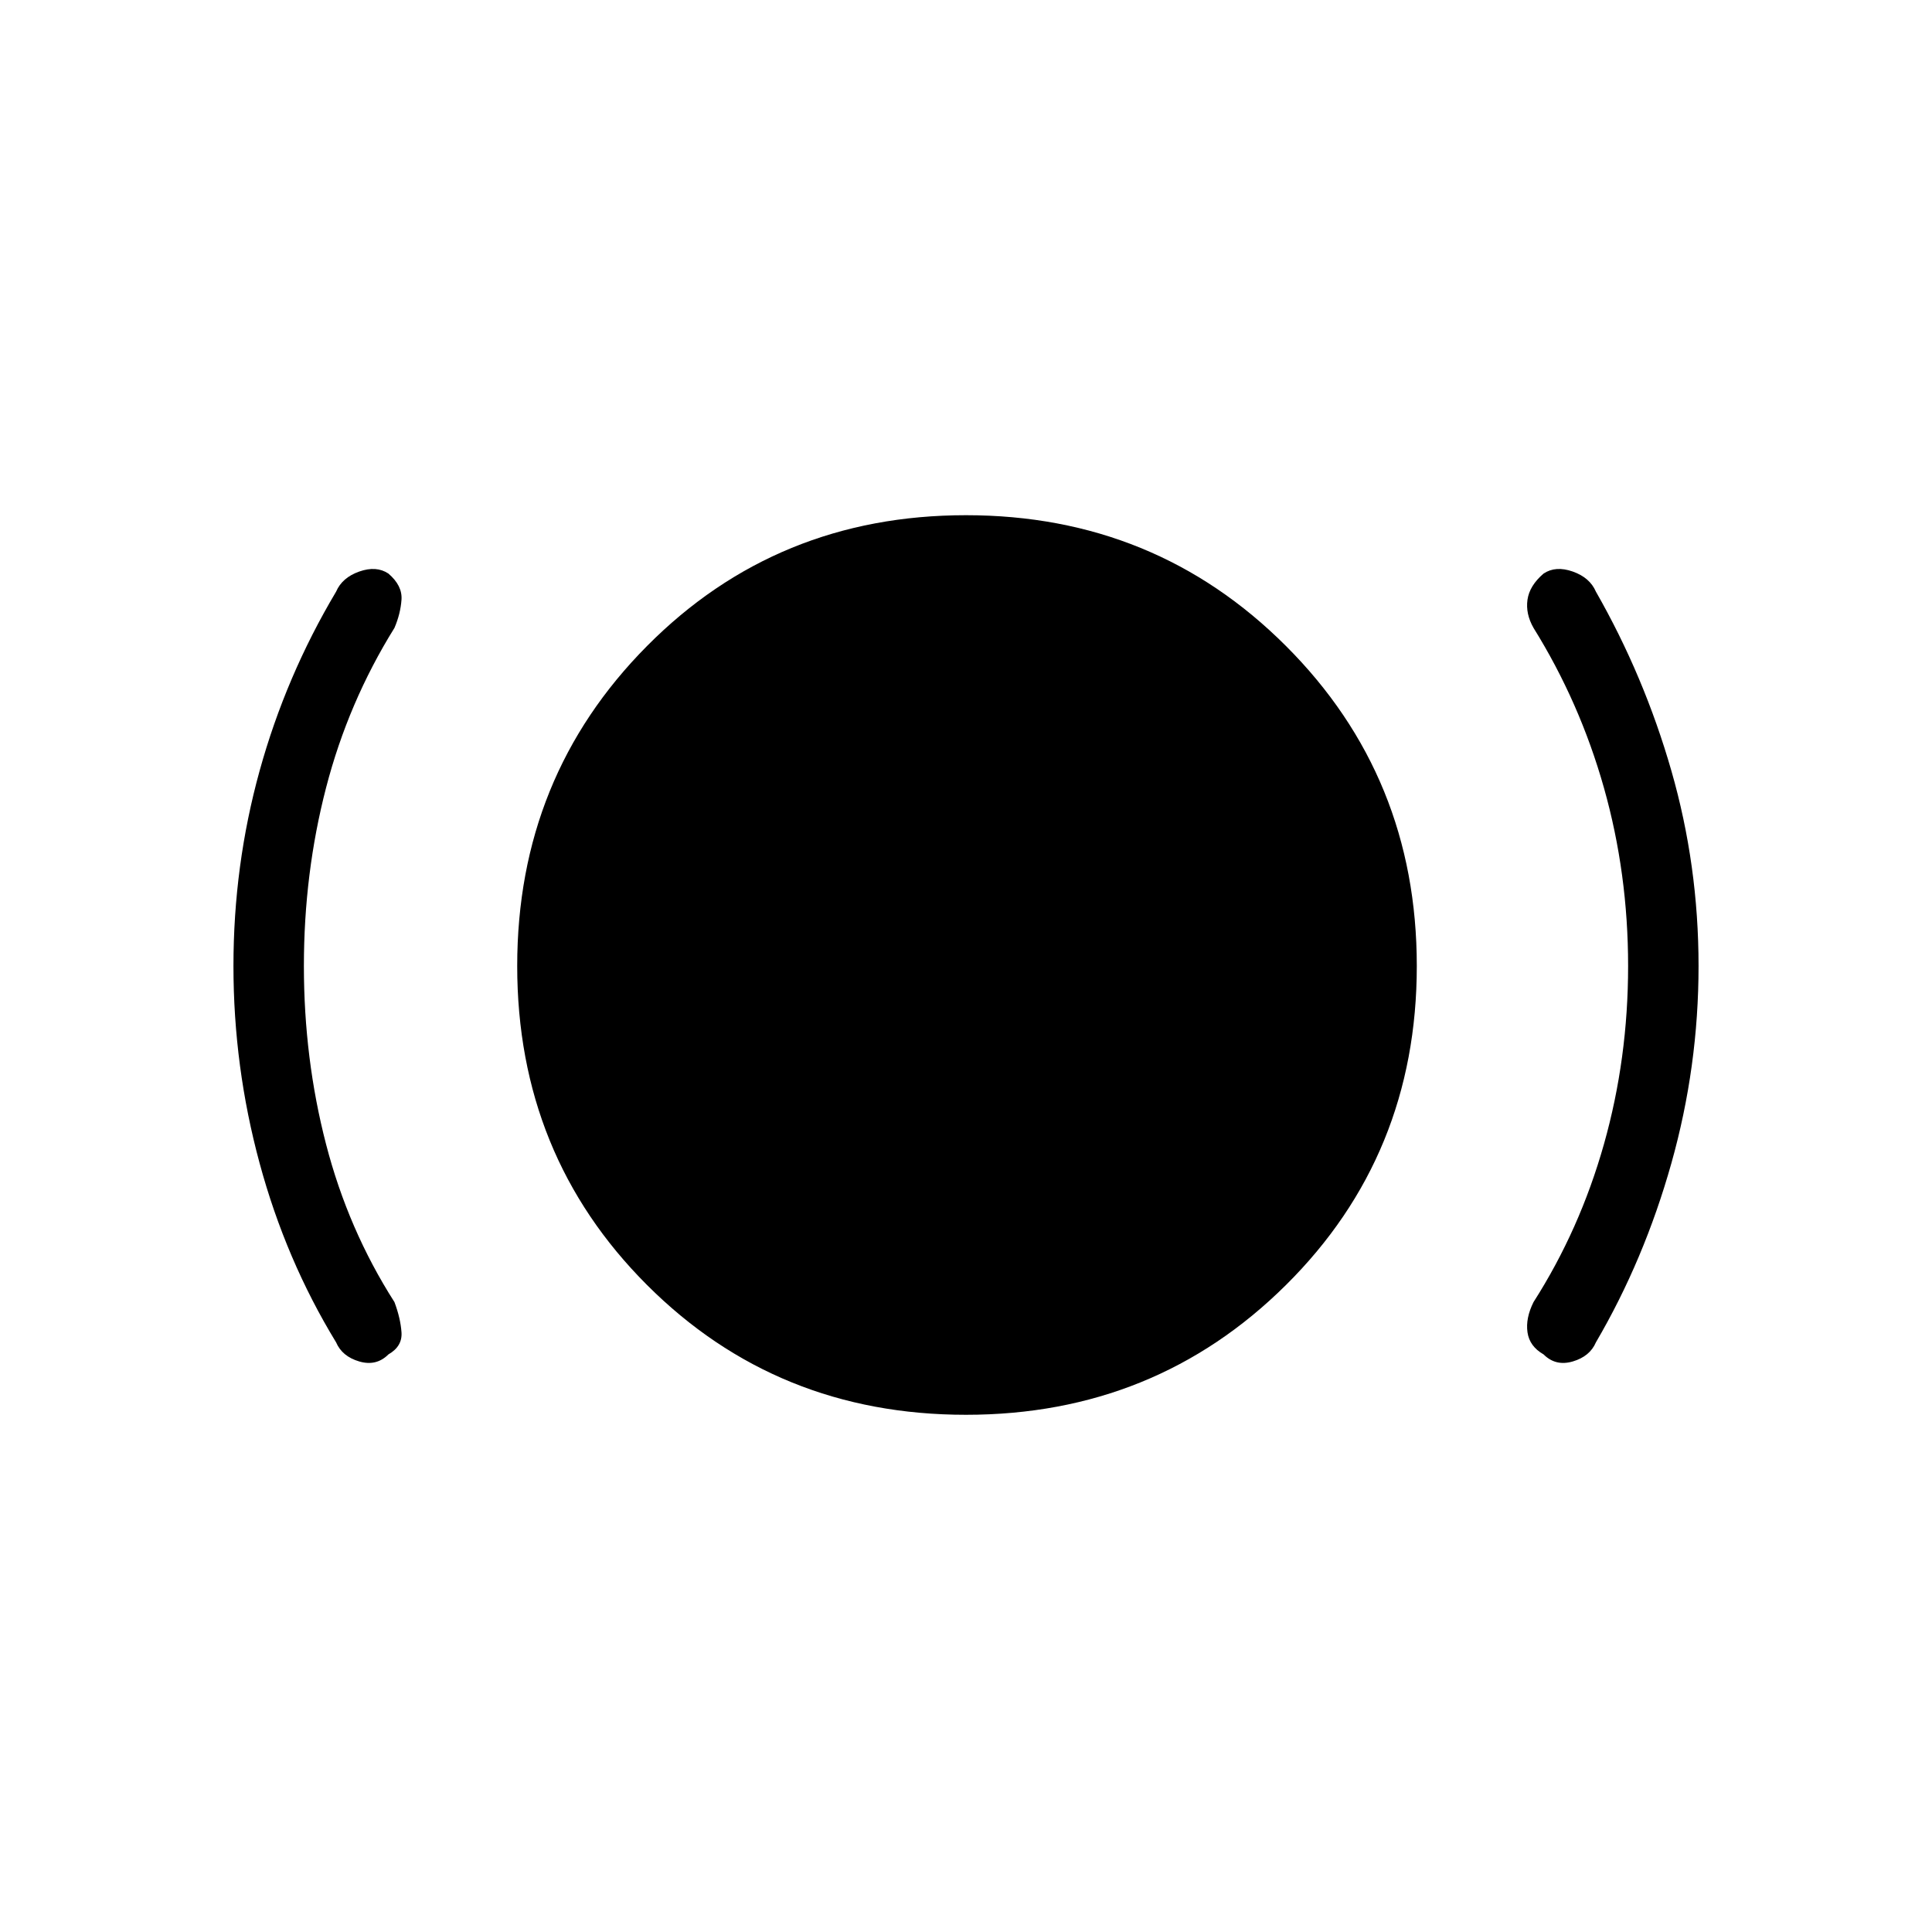 <svg xmlns="http://www.w3.org/2000/svg" height="48" viewBox="0 -960 960 960" width="48"><path d="M151-480q0 46 11 88.5t34 78.5q3 8 3.5 15t-6.5 11q-6 6-14.5 3.5T167-293q-25-41-38-89t-13-98q0-50 13-97t38-89q3-7 11.5-10t14.5 1q7 6 6.5 13t-3.5 14q-23 37-34 79.5T151-480Zm329 223q-94 0-158.5-64.5T257-480q0-94 64.5-159T480-704q94 0 159 65t65 159q0 94-65 158.5T480-257Zm329-223q0-46-12-88.5T762-648q-4-7-3-14t8-13q6-4 14.5-1t11.5 10q24 42 37.5 89t13.5 97q0 50-13.5 98T793-293q-3 7-11.5 9.5T767-287q-7-4-8-11t3-15q23-36 35-78.5t12-88.5Z"/></svg>